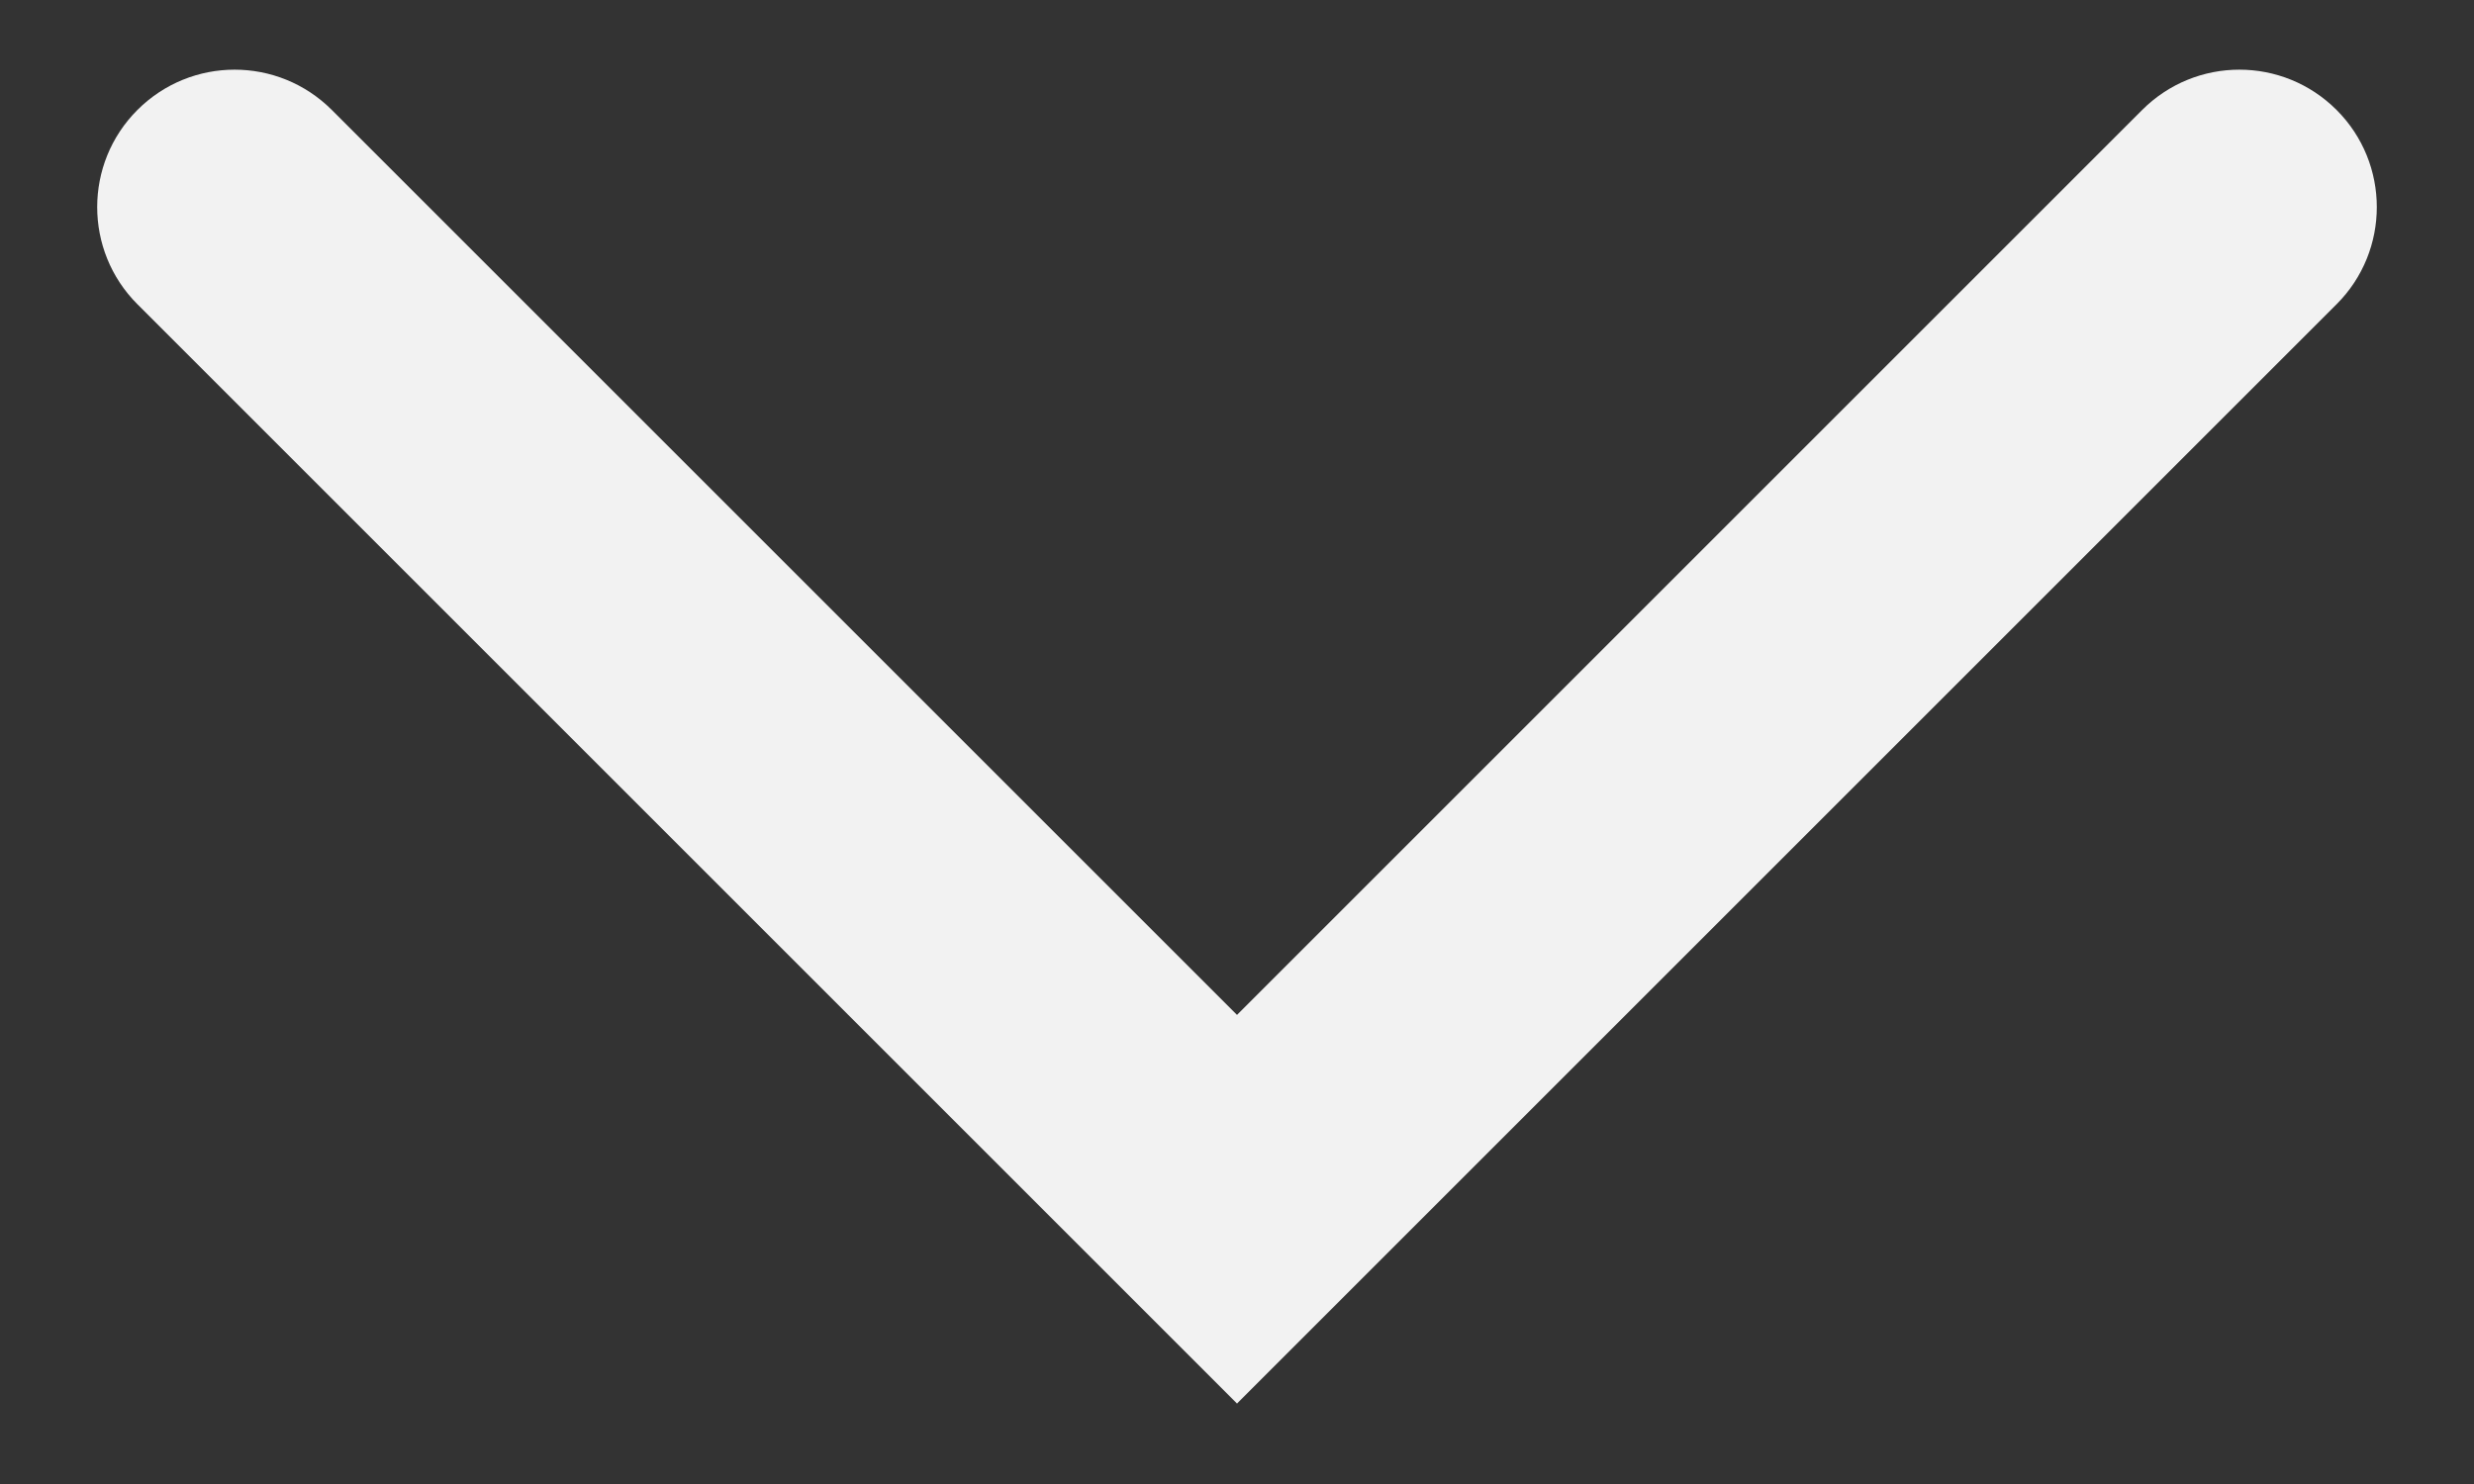 <svg width="15" height="9" viewBox="0 0 15 9" fill="none" xmlns="http://www.w3.org/2000/svg">
<rect x="0" y="0" width="15" height="9" fill="#333333" stroke="none"/>
<path fill-rule="evenodd" clip-rule="evenodd" d="M7.5 6.155L12.988 0.667C13.314 0.341 13.841 0.341 14.167 0.667C14.492 0.992 14.492 1.52 14.167 1.845L7.5 8.512L0.833 1.845C0.508 1.52 0.508 0.992 0.833 0.667C1.159 0.341 1.686 0.341 2.012 0.667L7.5 6.155Z" fill="#F2F2F2"/>
</svg>
